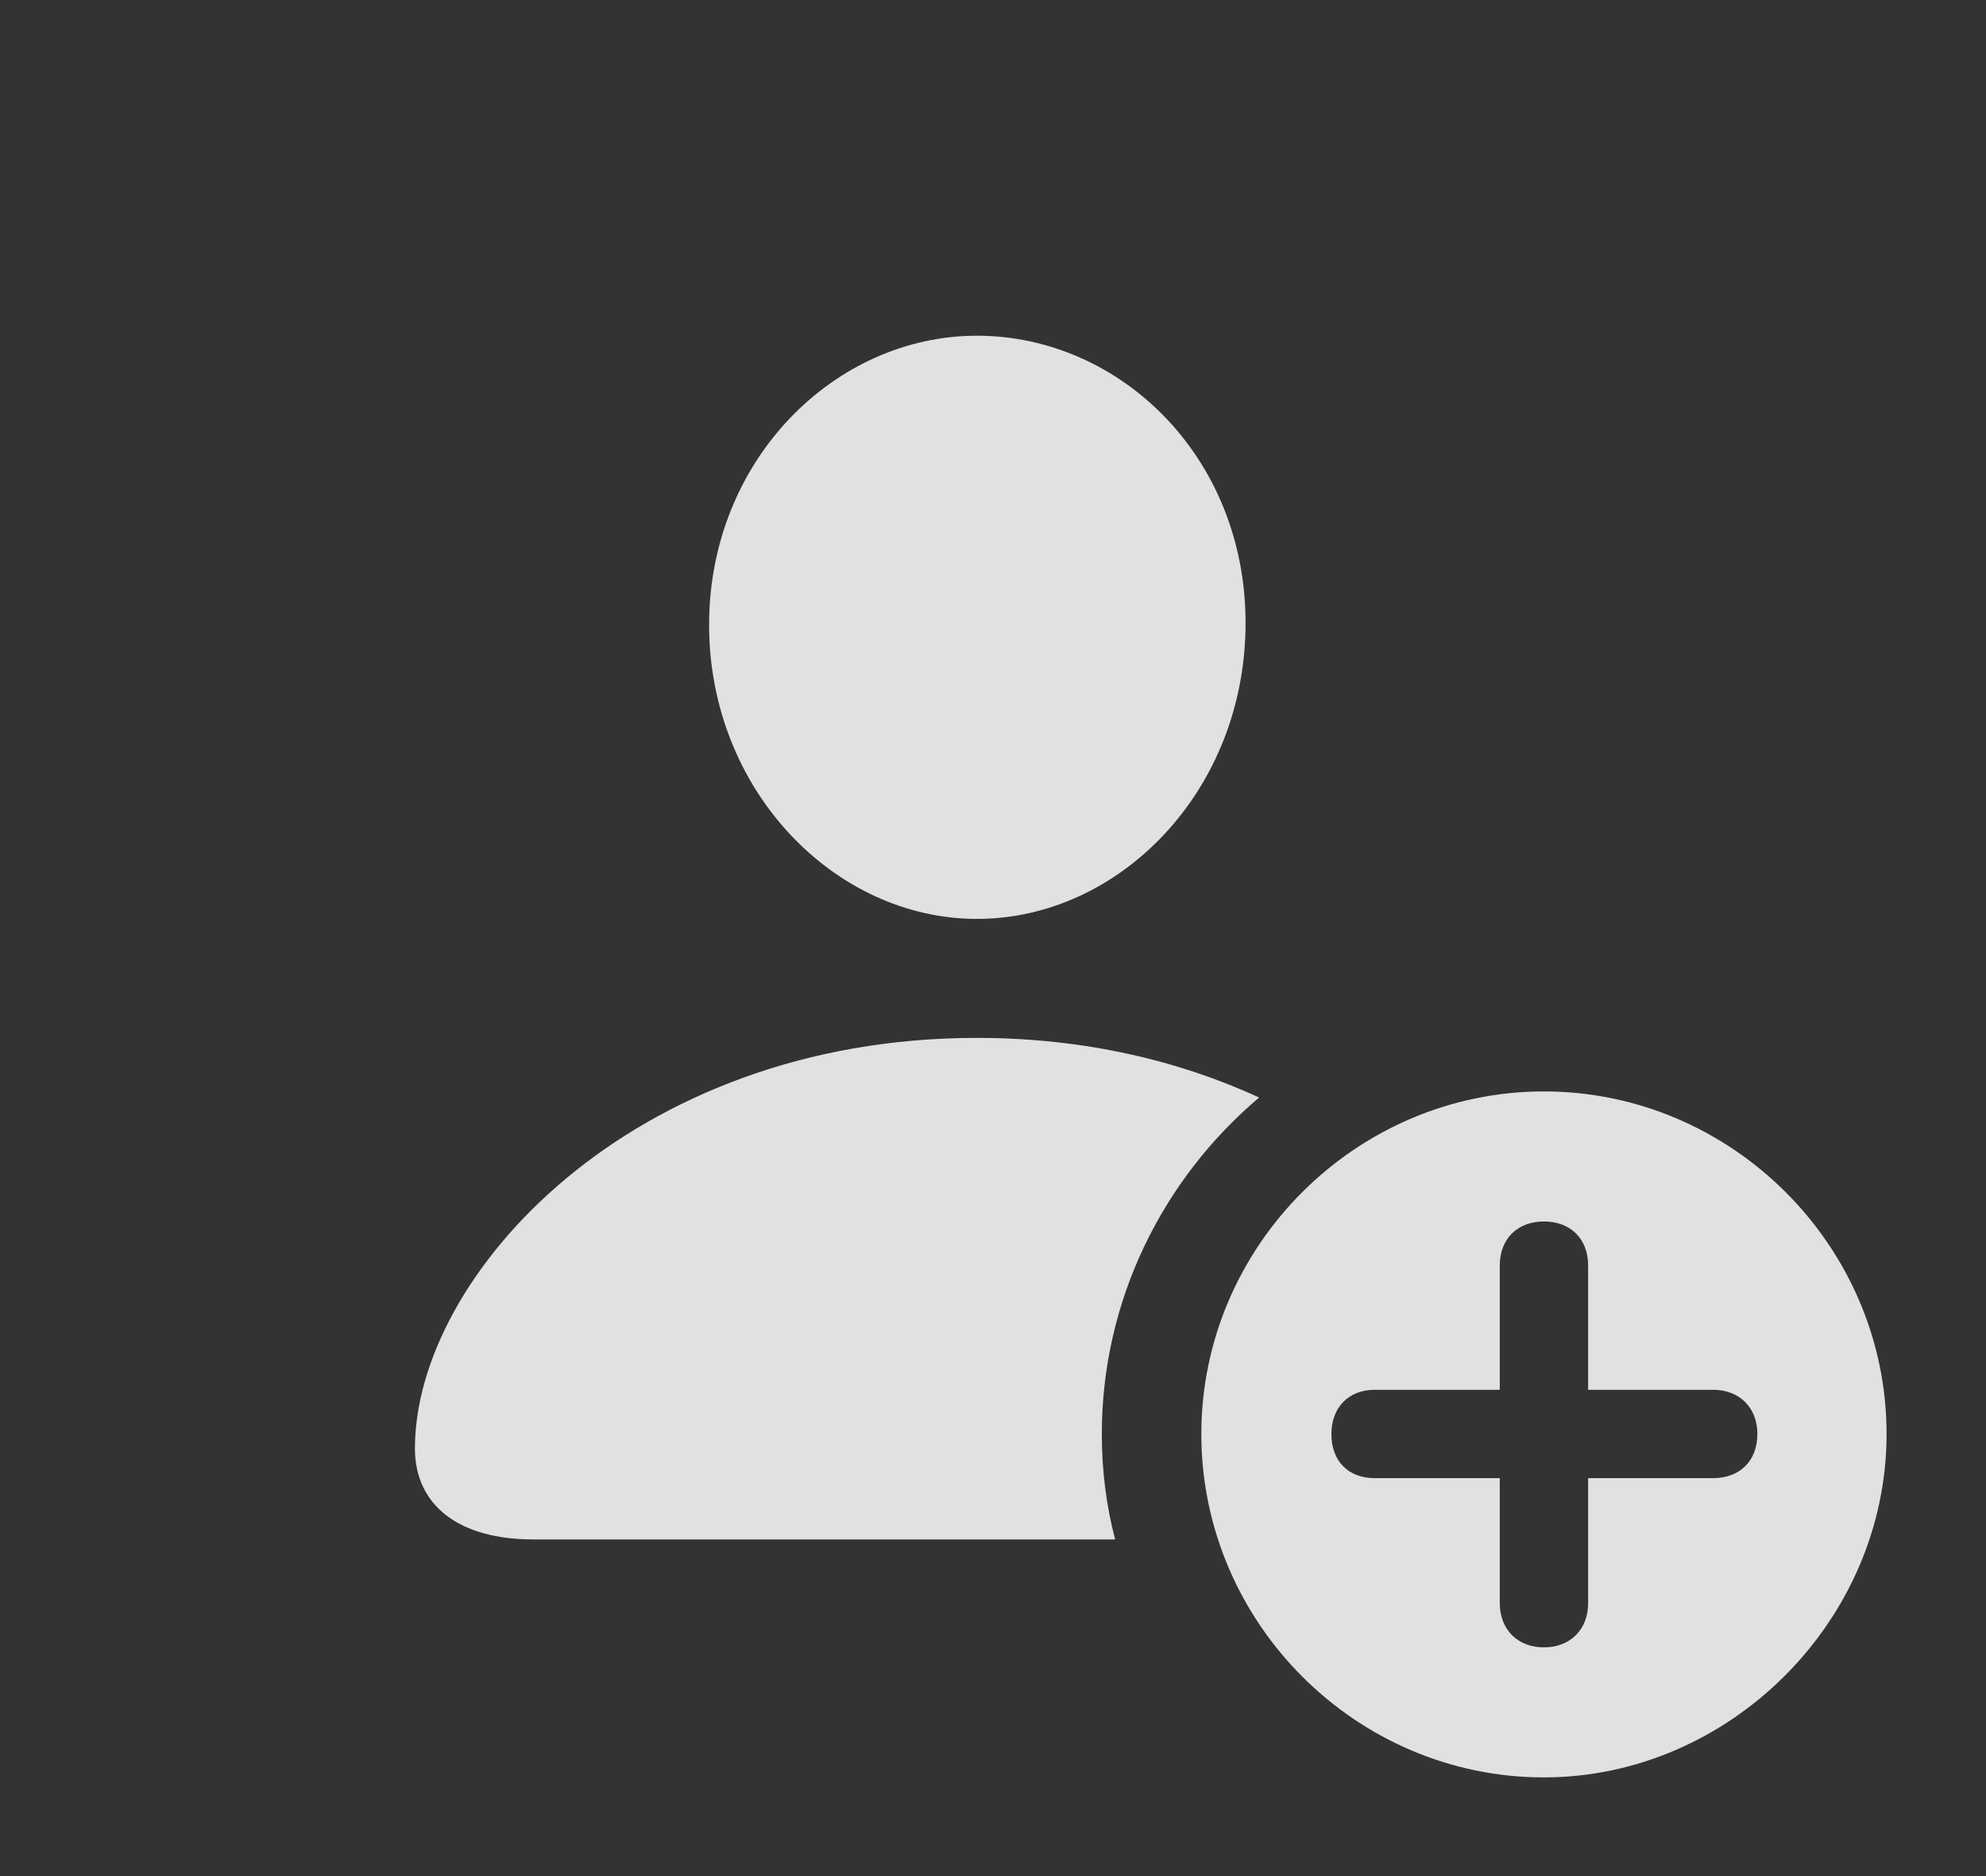 <?xml version="1.0" encoding="UTF-8"?>
<!--Generator: Apple Native CoreSVG 326-->
<!DOCTYPE svg
PUBLIC "-//W3C//DTD SVG 1.1//EN"
       "http://www.w3.org/Graphics/SVG/1.1/DTD/svg11.dtd">
<svg version="1.1" xmlns="http://www.w3.org/2000/svg" xmlns:xlink="http://www.w3.org/1999/xlink" viewBox="0 0 22.812 21.553">
 <rect x="0" y="0" width="22.812" height="21.553" fill="#333333" stroke="none"/>
 <g>
  <rect height="21.553" opacity="0" width="22.812" x="0" y="0"/>
  <path d="M14.463 12.609C13.36 13.542 12.656 14.933 12.656 16.475C12.656 16.893 12.707 17.299 12.809 17.686L6.123 17.686C5.273 17.686 4.766 17.295 4.766 16.641C4.766 14.658 7.246 11.924 11.221 11.924C12.456 11.924 13.546 12.187 14.463 12.609ZM14.307 7.158C14.307 9.082 12.861 10.557 11.221 10.557C9.59 10.557 8.145 9.082 8.145 7.178C8.145 5.283 9.59 3.857 11.221 3.857C12.861 3.857 14.307 5.244 14.307 7.158Z" fill="white" fill-opacity="0.85"/>
  <path d="M21.67 16.475C21.67 18.623 19.863 20.42 17.734 20.42C15.576 20.42 13.799 18.643 13.799 16.475C13.799 14.316 15.576 12.539 17.734 12.539C19.893 12.539 21.67 14.316 21.67 16.475ZM17.227 14.541L17.227 15.967L15.791 15.967C15.488 15.967 15.293 16.172 15.293 16.475C15.293 16.787 15.488 16.982 15.791 16.982L17.227 16.982L17.227 18.418C17.227 18.721 17.432 18.926 17.734 18.926C18.037 18.926 18.242 18.721 18.242 18.418L18.242 16.982L19.678 16.982C19.98 16.982 20.186 16.787 20.186 16.475C20.186 16.172 19.98 15.967 19.678 15.967L18.242 15.967L18.242 14.541C18.242 14.229 18.037 14.033 17.734 14.033C17.432 14.033 17.227 14.229 17.227 14.541Z" fill="white" fill-opacity="0.85"/>
 </g>
</svg>
